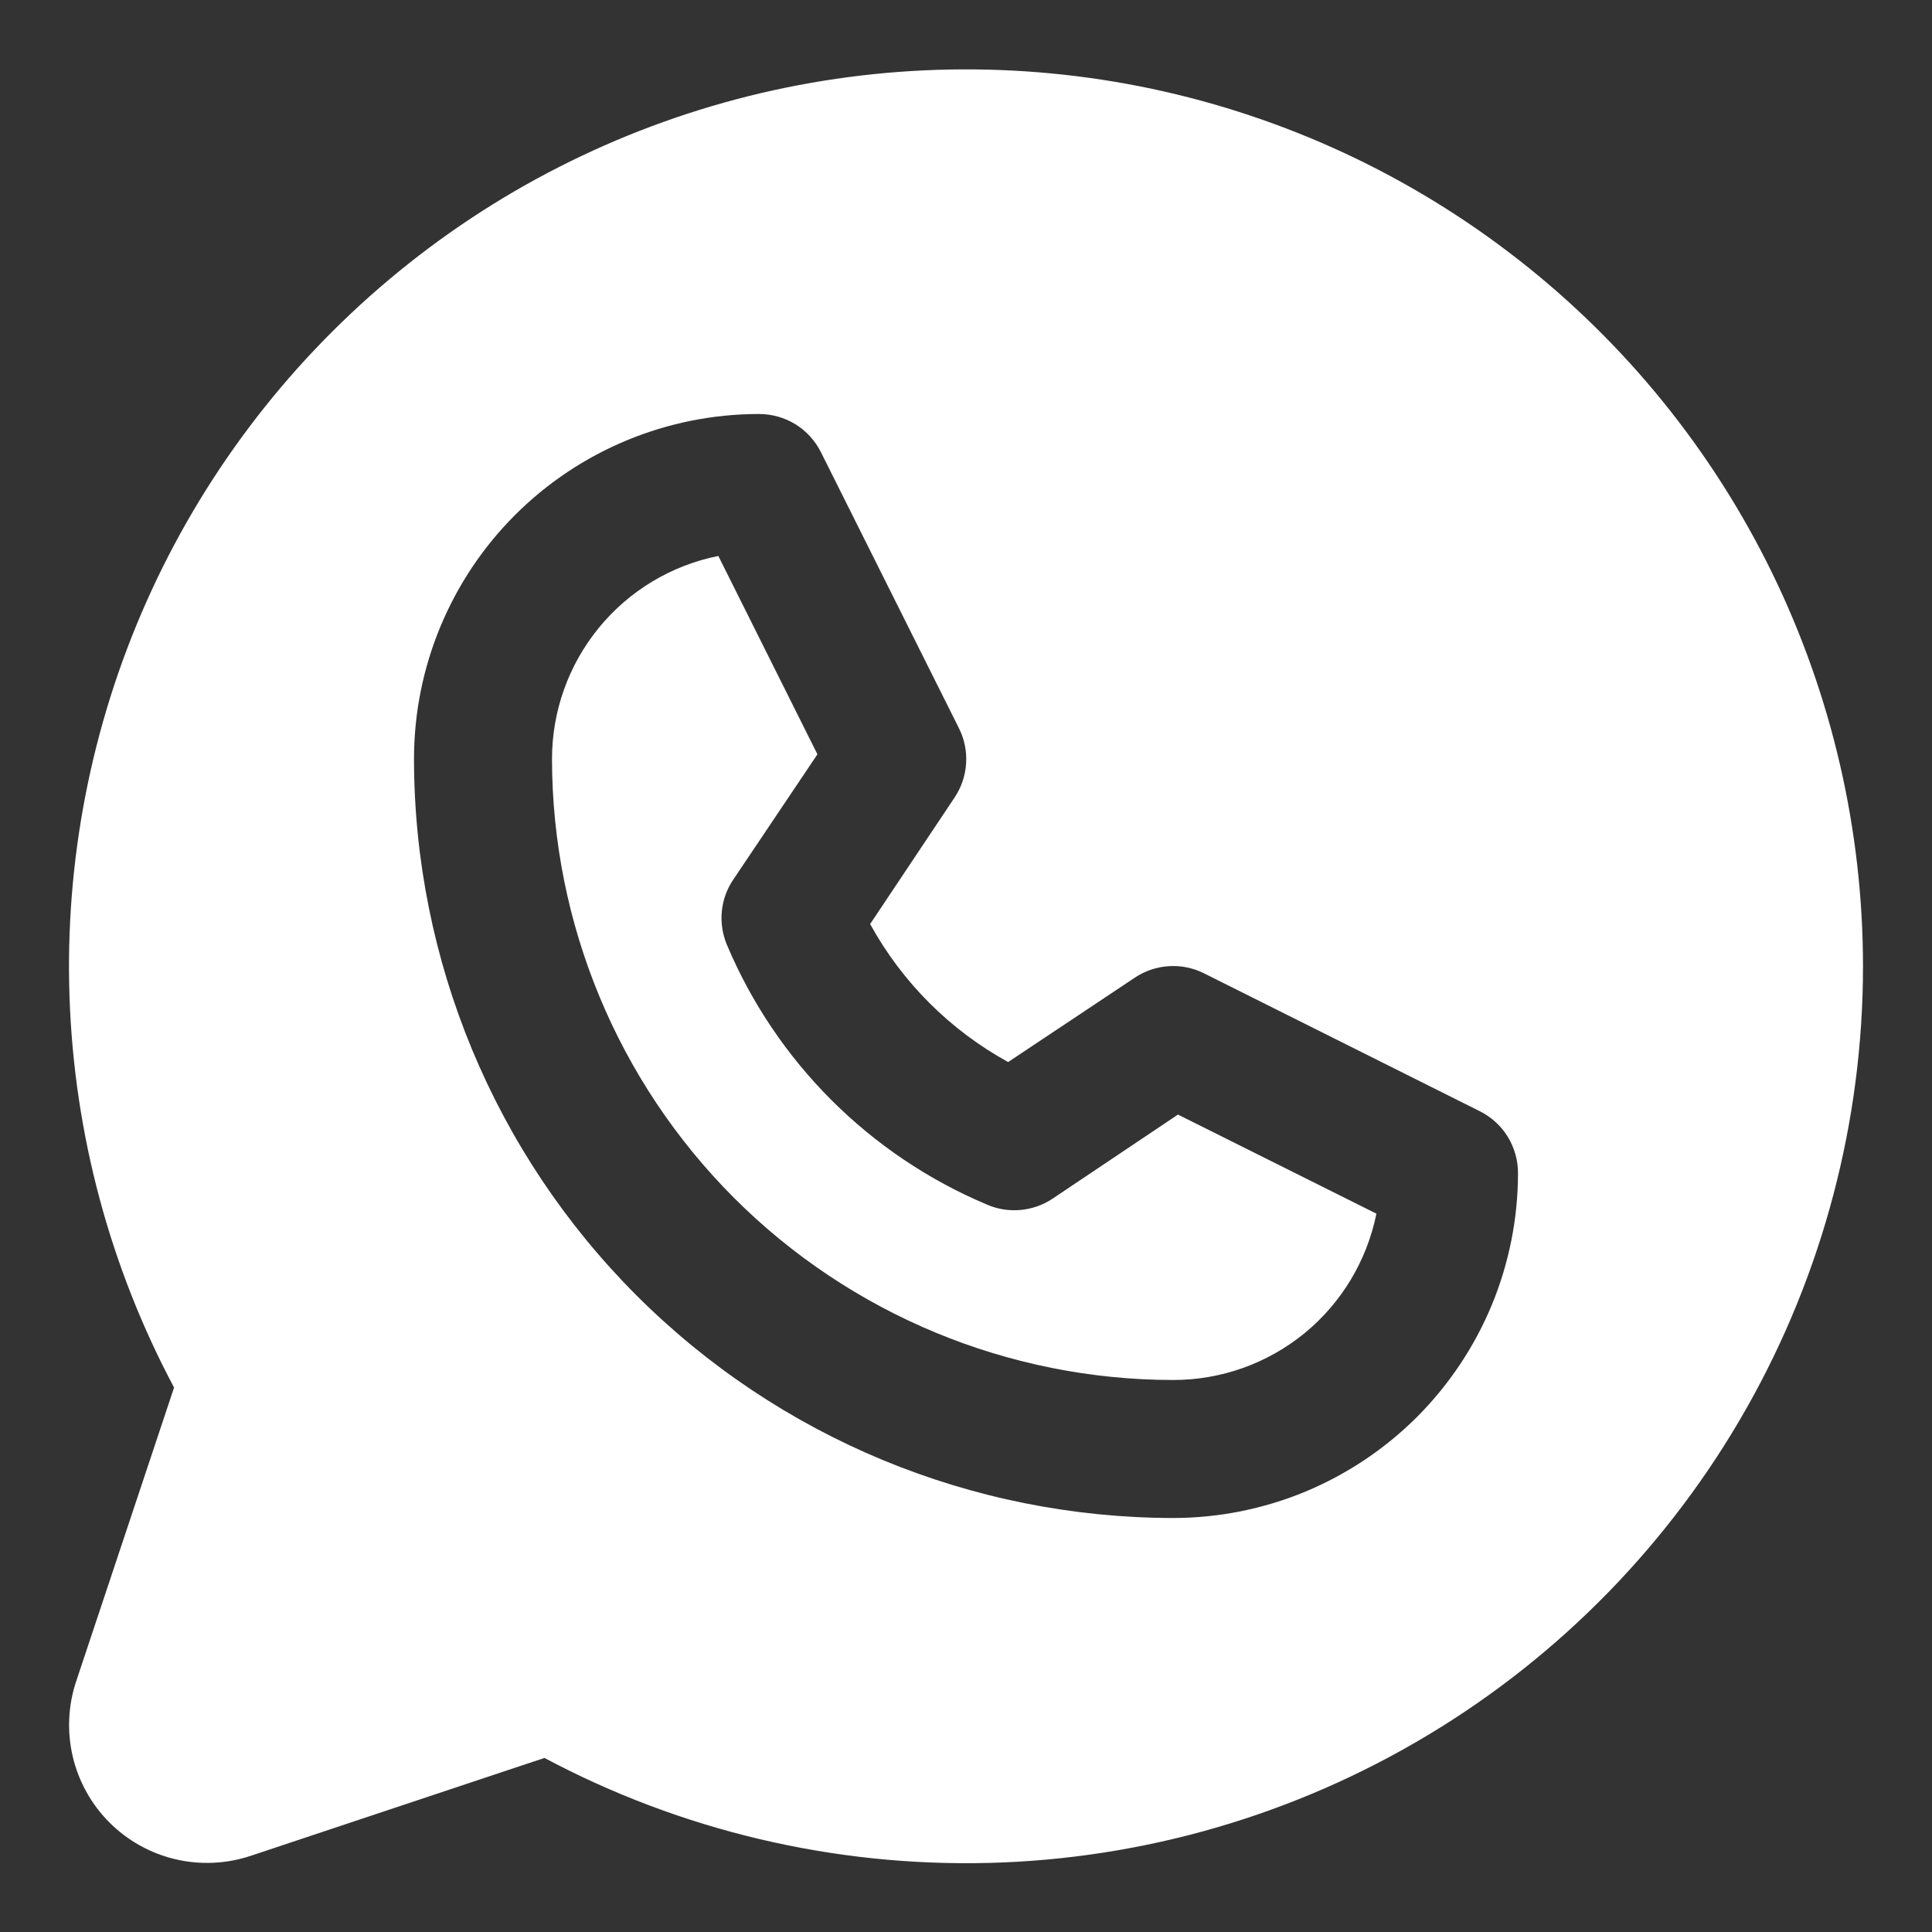 <svg xmlns="http://www.w3.org/2000/svg" width="21" height="21" viewBox="0 0 21 21" fill="none">
<rect x="0" y="0" width="21" height="21" fill="#333333" stroke="none"/>
<path d="M12.804 12.115L14.961 13.192C14.858 13.702 14.582 14.162 14.179 14.492C13.776 14.821 13.271 15.001 12.75 15C10.96 14.998 9.245 14.286 7.979 13.021C6.714 11.755 6.002 10.04 6 8.25C6 7.73 6.18 7.226 6.51 6.823C6.839 6.421 7.298 6.145 7.808 6.043L8.885 8.199L7.969 9.563C7.9 9.665 7.858 9.783 7.846 9.906C7.834 10.029 7.853 10.153 7.9 10.267C8.437 11.542 9.452 12.556 10.727 13.093C10.841 13.143 10.966 13.163 11.09 13.152C11.214 13.141 11.334 13.1 11.438 13.031L12.804 12.115ZM20.25 10.5C20.25 12.183 19.815 13.838 18.986 15.303C18.157 16.768 16.963 17.994 15.52 18.86C14.077 19.727 12.434 20.206 10.751 20.249C9.069 20.292 7.403 19.899 5.918 19.108L2.725 20.172C2.461 20.26 2.177 20.273 1.906 20.209C1.635 20.145 1.387 20.007 1.19 19.81C0.993 19.613 0.855 19.365 0.791 19.094C0.727 18.823 0.74 18.539 0.828 18.275L1.892 15.082C1.196 13.775 0.808 12.326 0.756 10.846C0.704 9.366 0.99 7.893 1.592 6.54C2.194 5.187 3.097 3.989 4.231 3.037C5.365 2.084 6.702 1.403 8.139 1.044C9.576 0.686 11.075 0.659 12.524 0.966C13.973 1.274 15.333 1.907 16.5 2.819C17.668 3.73 18.612 4.896 19.262 6.227C19.911 7.558 20.249 9.019 20.25 10.5ZM16.5 12.75C16.5 12.611 16.461 12.474 16.388 12.355C16.315 12.237 16.21 12.141 16.086 12.079L13.086 10.579C12.967 10.52 12.836 10.493 12.704 10.502C12.573 10.51 12.445 10.553 12.336 10.626L10.958 11.544C10.326 11.197 9.806 10.677 9.458 10.044L10.377 8.667C10.45 8.557 10.493 8.43 10.501 8.299C10.51 8.167 10.483 8.035 10.424 7.917L8.924 4.917C8.862 4.792 8.766 4.686 8.647 4.612C8.528 4.539 8.39 4.5 8.25 4.5C7.255 4.5 6.302 4.895 5.598 5.598C4.895 6.302 4.5 7.255 4.5 8.25C4.502 10.437 5.372 12.534 6.919 14.081C8.466 15.628 10.563 16.497 12.75 16.5C13.242 16.5 13.73 16.403 14.185 16.215C14.64 16.026 15.053 15.75 15.402 15.402C15.75 15.053 16.026 14.64 16.215 14.185C16.403 13.73 16.5 13.242 16.5 12.75Z" fill="white"/>
</svg>